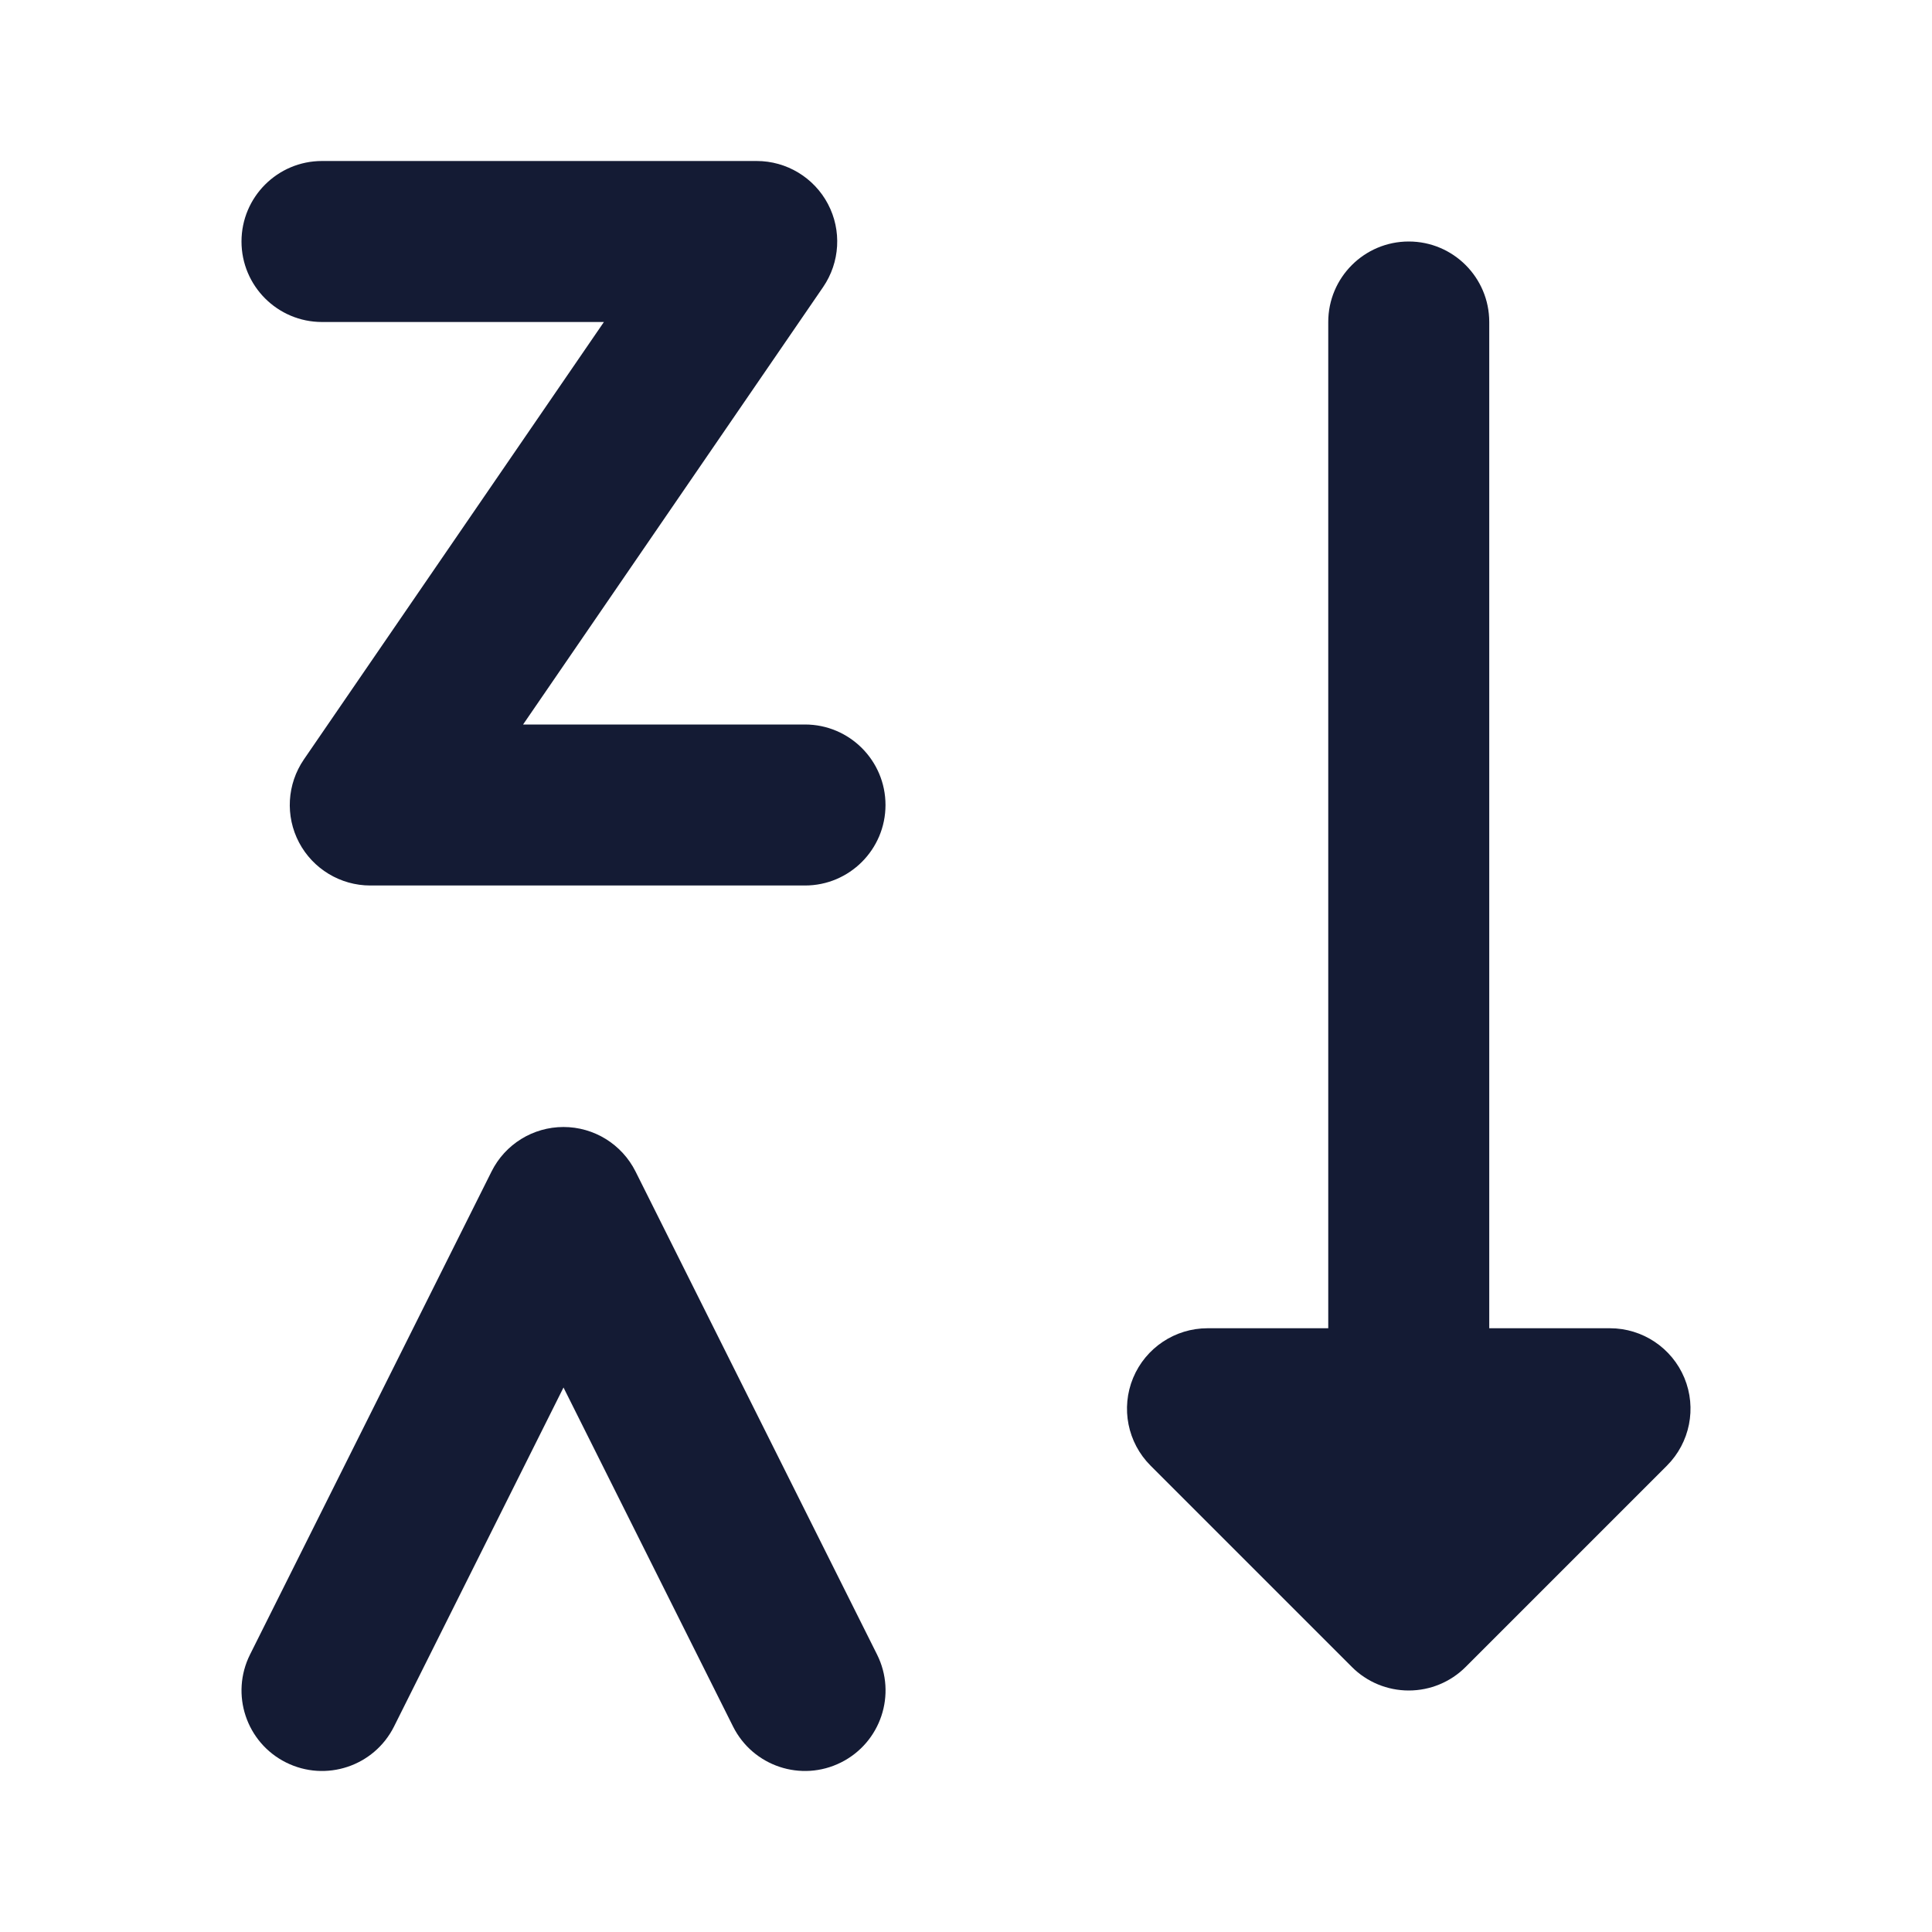<svg width="24" height="24" viewBox="0 0 24 24" fill="none" xmlns="http://www.w3.org/2000/svg">
<path fill-rule="evenodd" clip-rule="evenodd" d="M17.5 3C18.052 3 18.5 3.448 18.5 4V16.5H20C20.404 16.5 20.769 16.744 20.924 17.117C21.079 17.491 20.993 17.921 20.707 18.207L18.207 20.707C18.02 20.895 17.765 21 17.5 21C17.235 21 16.98 20.895 16.793 20.707L14.293 18.207C14.007 17.921 13.921 17.491 14.076 17.117C14.231 16.744 14.596 16.5 15 16.5H16.5V4C16.5 3.448 16.948 3 17.5 3Z" fill="#141B34"/>
<path fill-rule="evenodd" clip-rule="evenodd" d="M3 3C3 2.448 3.448 2 4 2H9.4C9.771 2 10.112 2.206 10.285 2.534C10.458 2.862 10.435 3.259 10.225 3.566L6.498 9H10C10.552 9 11 9.448 11 10C11 10.552 10.552 11 10 11H4.6C4.229 11 3.888 10.794 3.715 10.466C3.542 10.138 3.565 9.741 3.775 9.434L7.502 4H4C3.448 4 3 3.552 3 3Z" fill="#141B34"/>
<path fill-rule="evenodd" clip-rule="evenodd" d="M7 14C7.379 14 7.725 14.214 7.895 14.553L10.895 20.553C11.142 21.047 10.941 21.647 10.447 21.894C9.953 22.141 9.353 21.941 9.106 21.447L7 17.236L4.895 21.447C4.648 21.941 4.047 22.141 3.553 21.894C3.059 21.647 2.859 21.047 3.106 20.553L6.106 14.553C6.275 14.214 6.621 14 7 14Z" fill="#141B34"/>
</svg>
